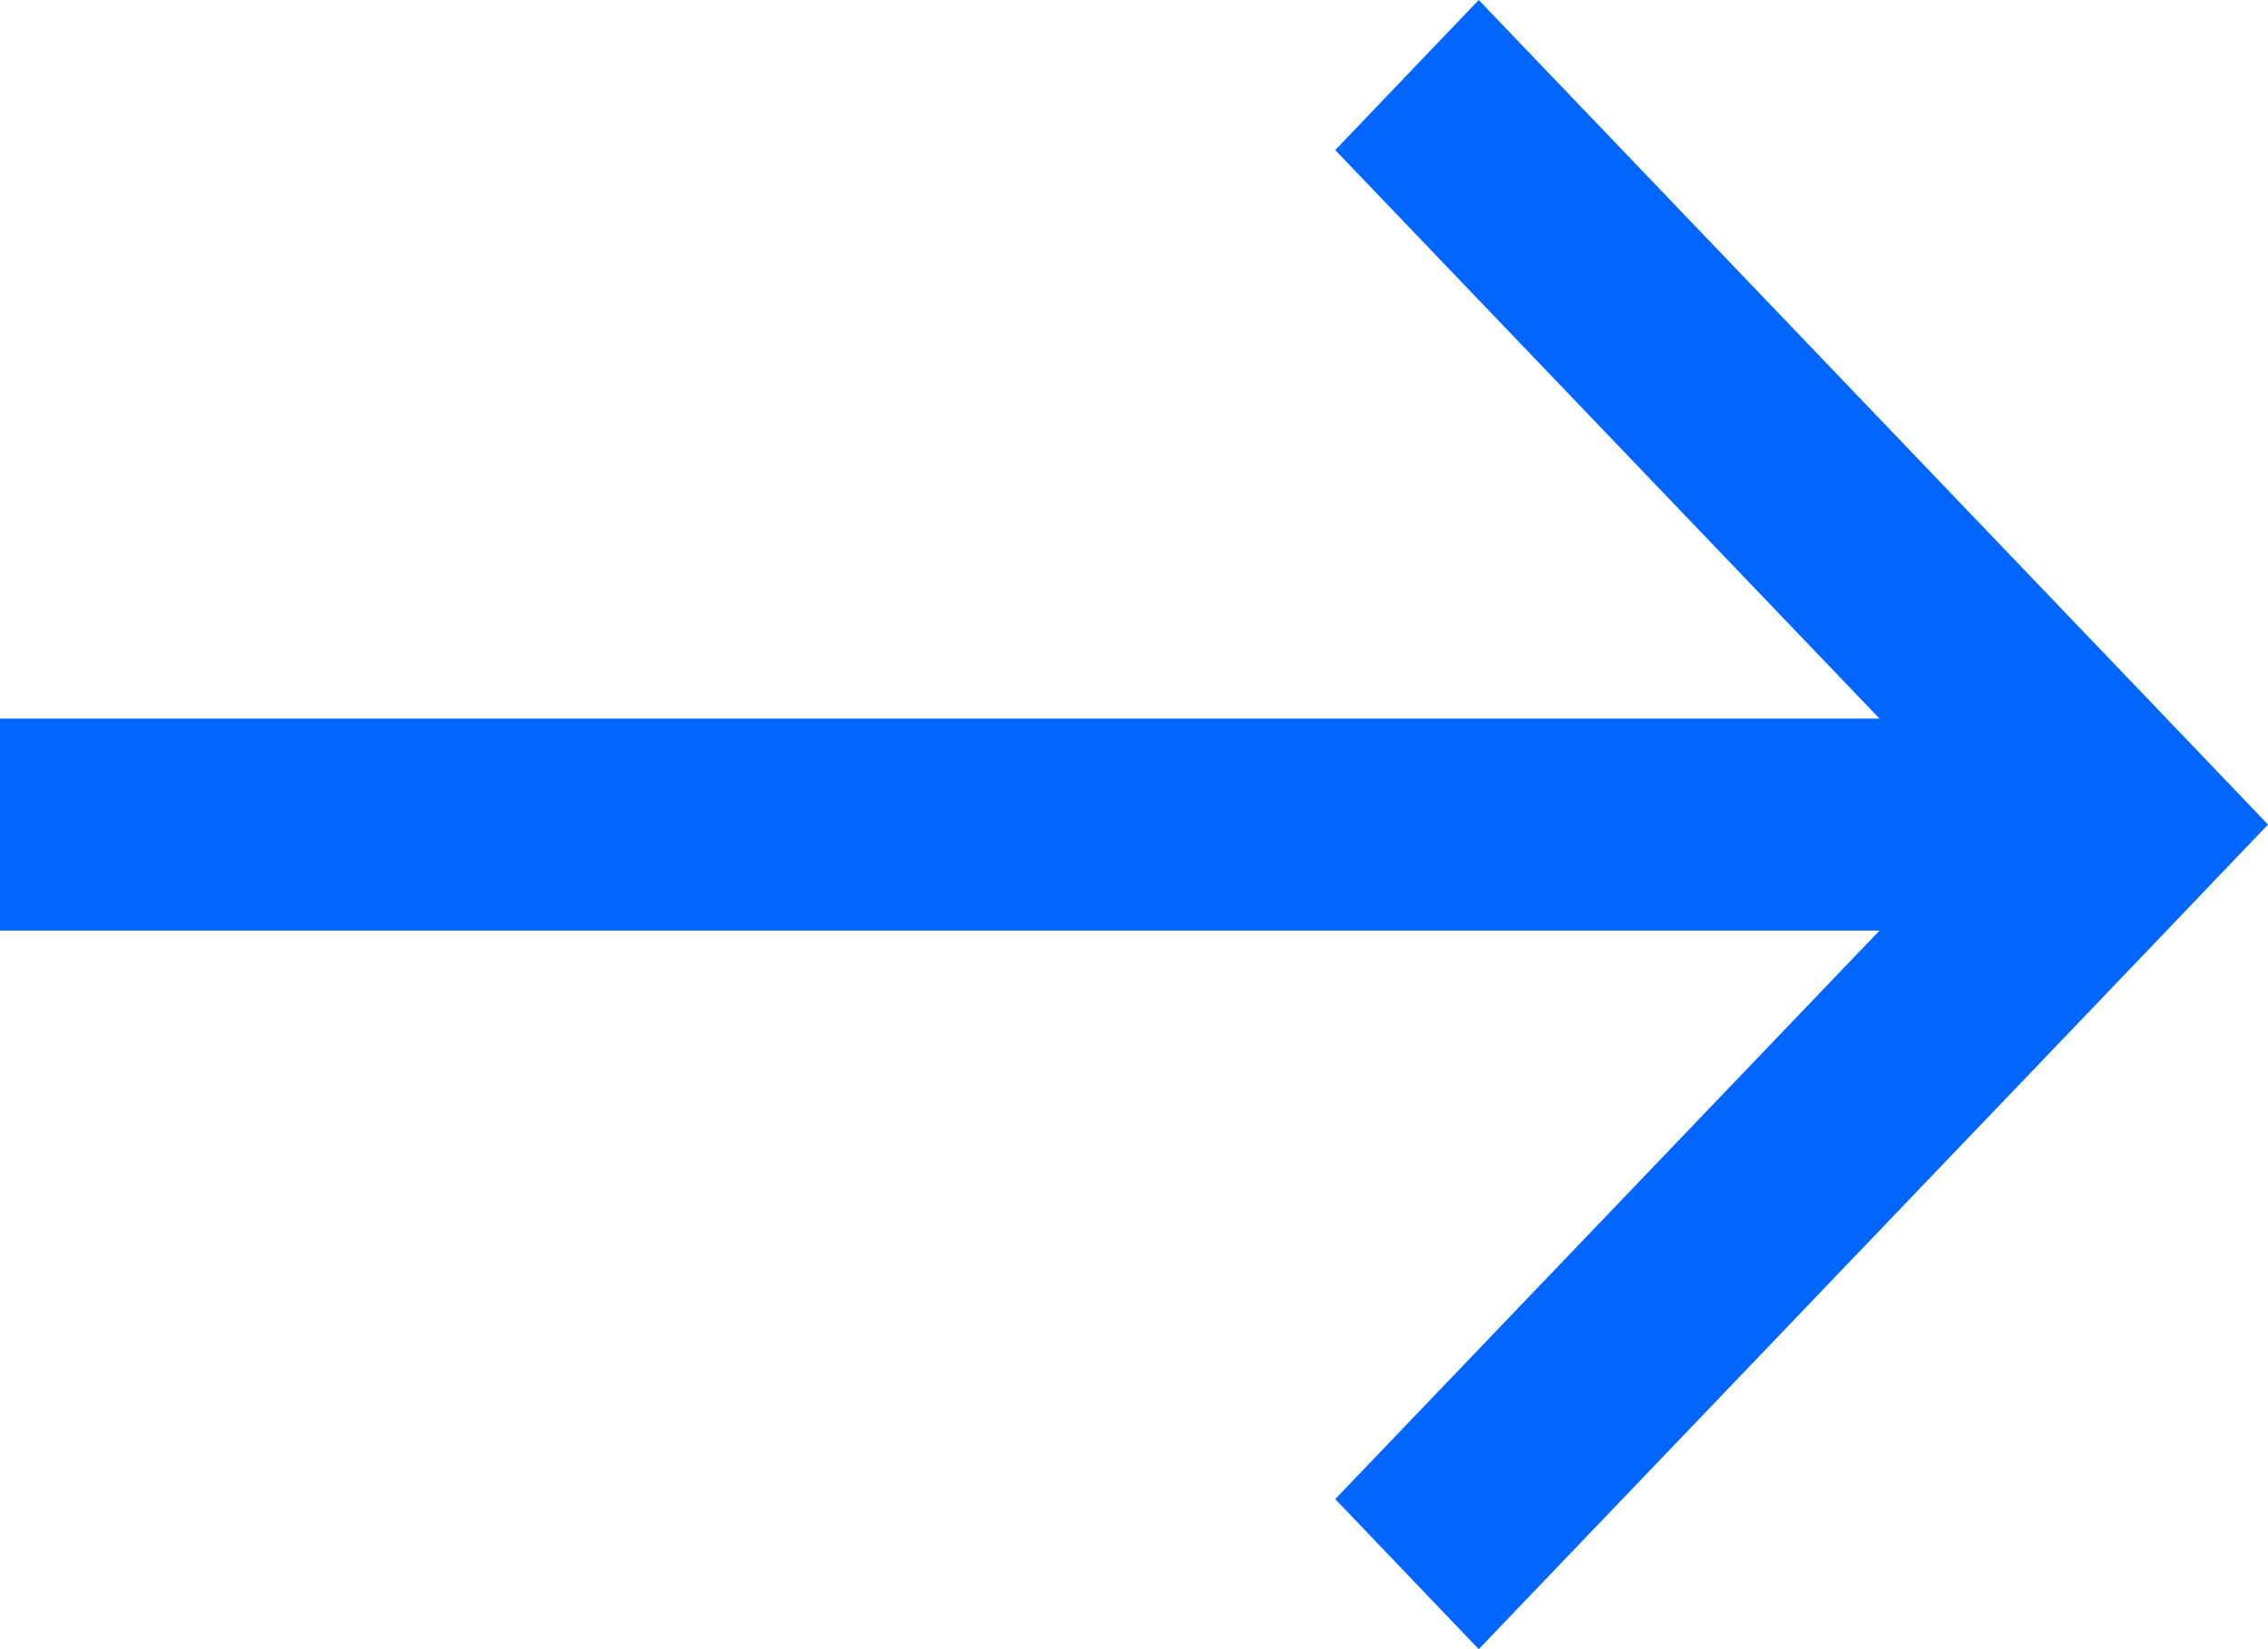 <svg width="55" height="40" viewBox="0 0 55 40" fill="none" xmlns="http://www.w3.org/2000/svg">
<g clip-path="url(#clip0_2011_113)">
<path d="M55 20L53.26 18.18L35.86 0L32.38 3.64L45.58 17.43H0V22.57H45.58L32.38 36.36L35.86 40L51.52 23.64L55 20Z" fill="#0066FF"/>
</g>
<defs>
<clipPath id="clip0_2011_113">
<rect width="55" height="40" fill="white"/>
</clipPath>
</defs>
</svg>
